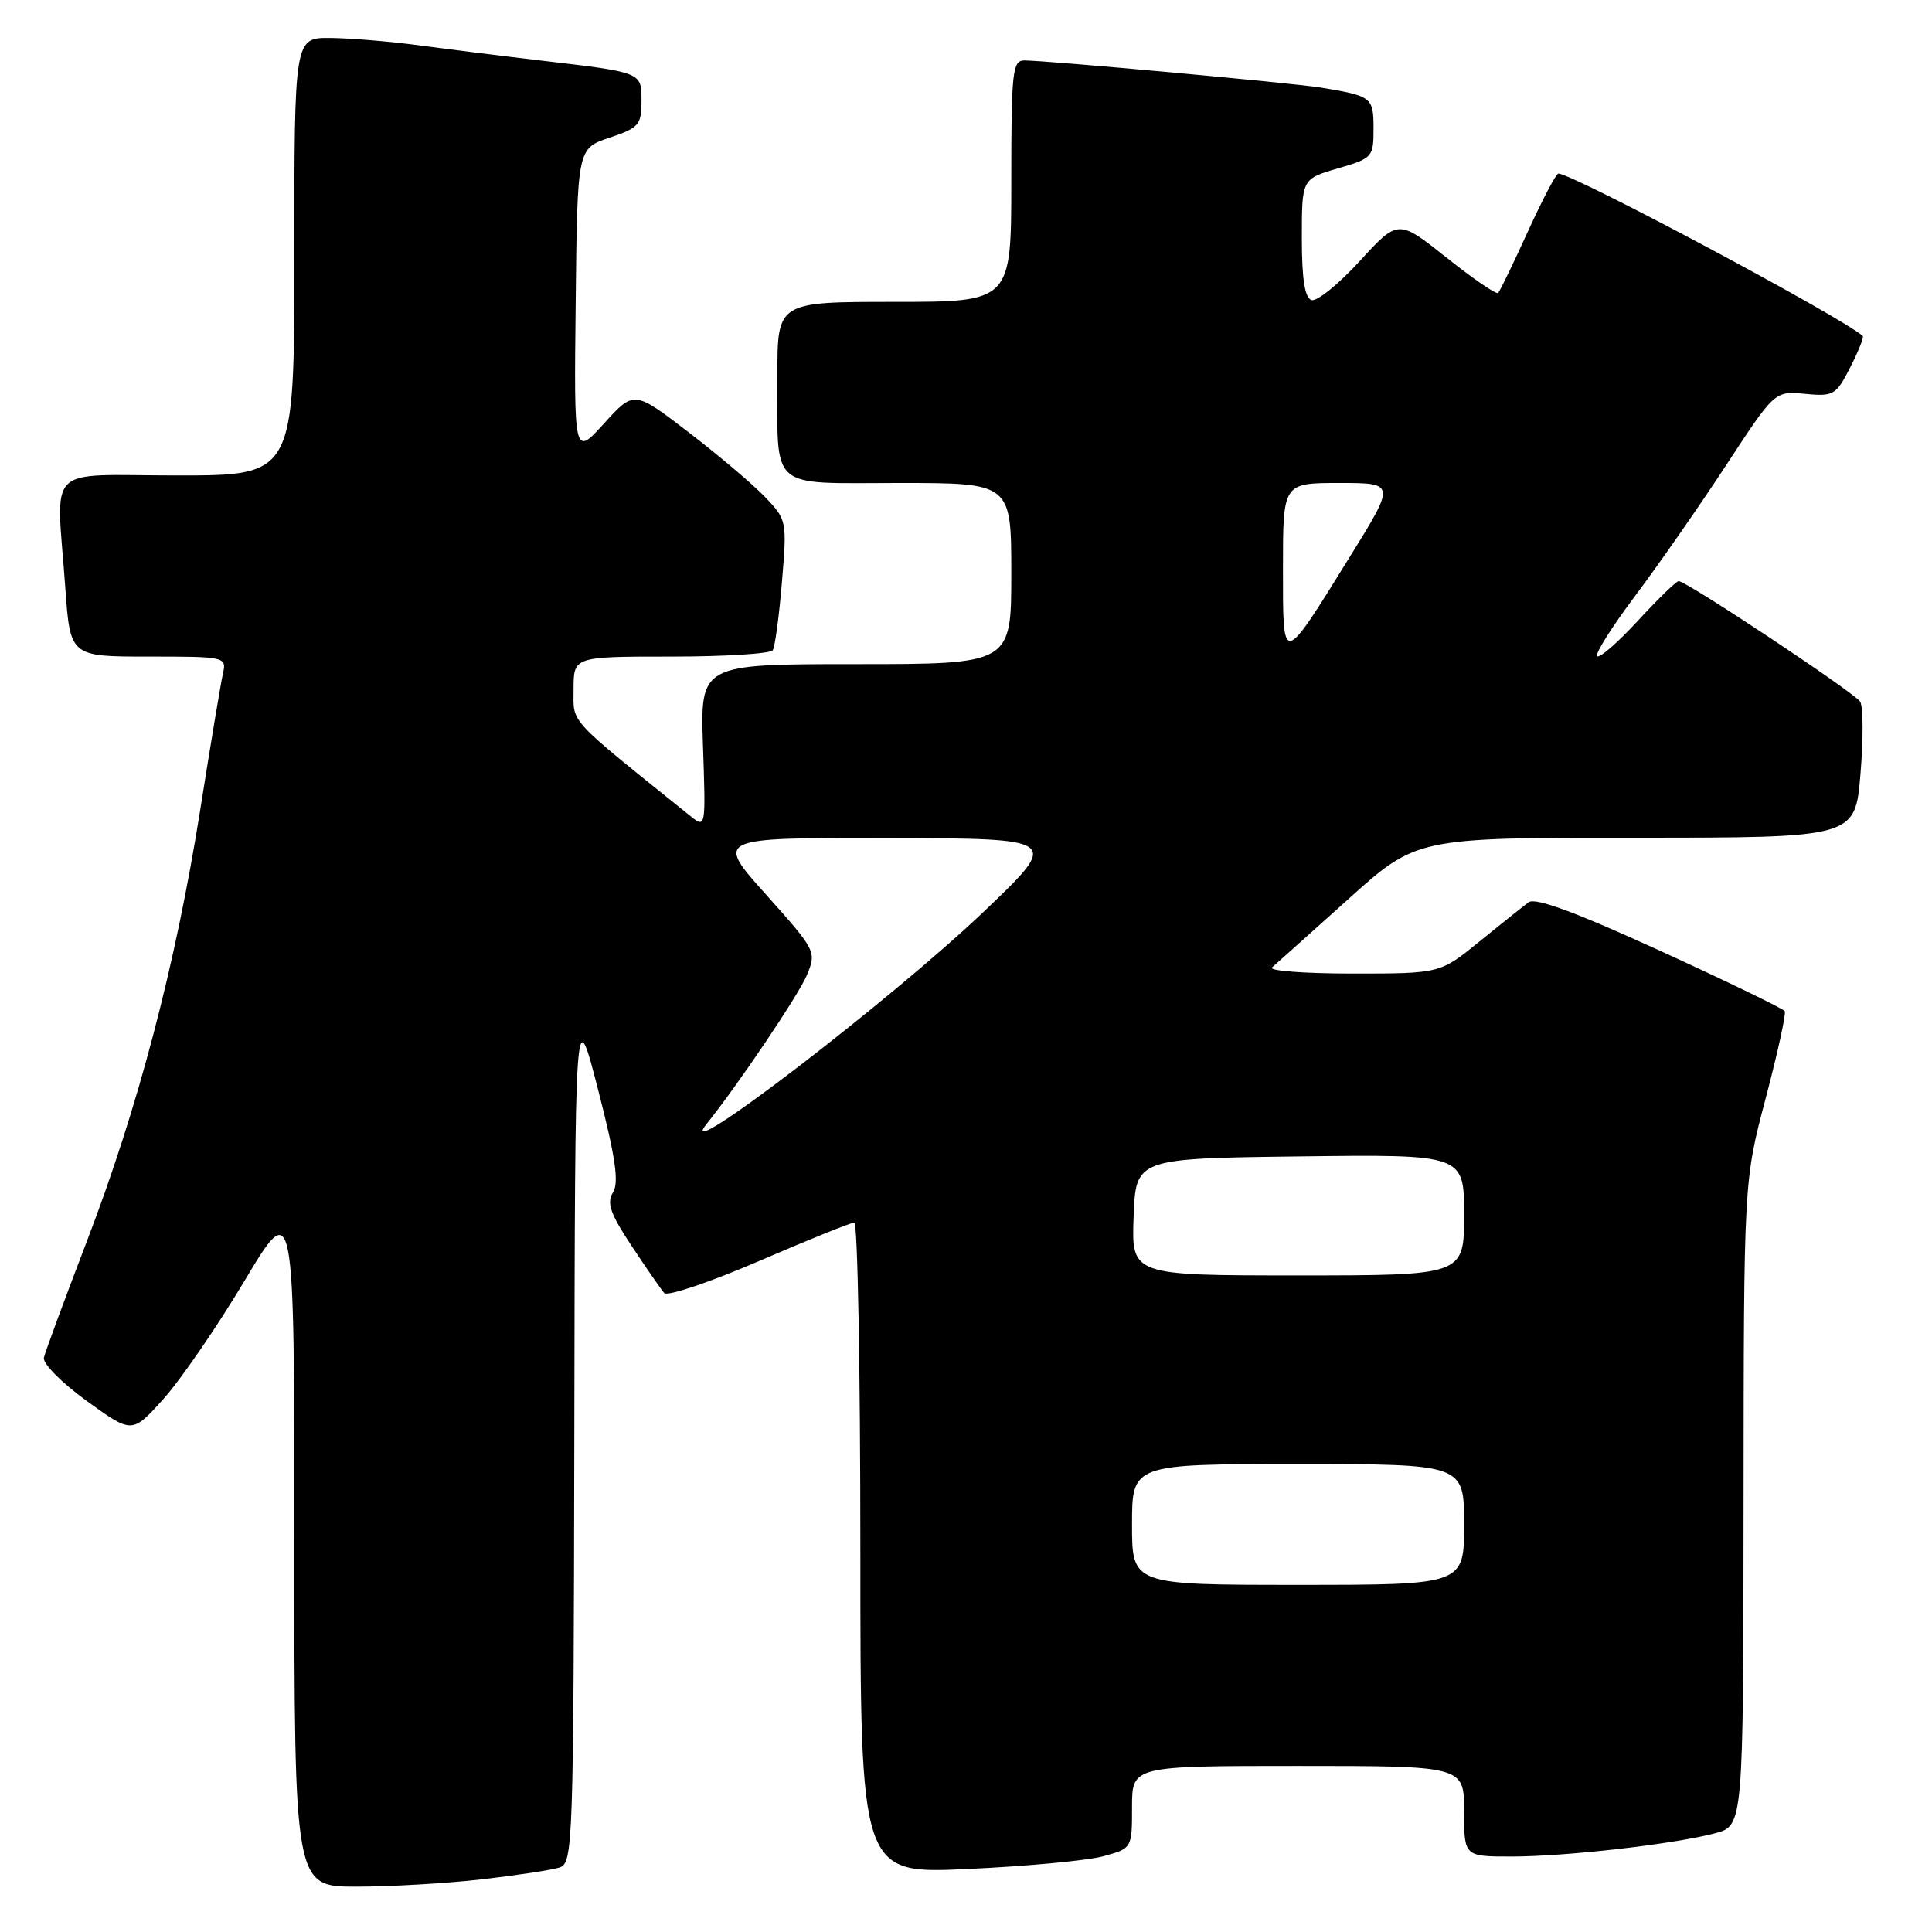 <?xml version="1.0" encoding="UTF-8" standalone="no"?>
<!DOCTYPE svg PUBLIC "-//W3C//DTD SVG 1.1//EN" "http://www.w3.org/Graphics/SVG/1.1/DTD/svg11.dtd" >
<svg xmlns="http://www.w3.org/2000/svg" xmlns:xlink="http://www.w3.org/1999/xlink" version="1.1" viewBox="0 0 256 256">
 <g >
 <path fill="currentColor"
d=" M 63.87 249.02 C 68.47 248.49 73.08 247.79 74.12 247.46 C 75.93 246.89 76.00 244.77 76.10 189.68 C 76.19 132.50 76.19 132.50 79.25 144.39 C 81.57 153.42 82.04 156.70 81.22 158.01 C 80.36 159.39 80.86 160.82 83.71 165.12 C 85.67 168.08 87.61 170.88 88.02 171.34 C 88.44 171.80 94.09 169.89 100.59 167.09 C 107.08 164.29 112.76 162.00 113.20 162.00 C 113.64 162.00 114.00 181.42 114.00 205.16 C 114.00 248.31 114.00 248.31 128.25 247.65 C 136.09 247.29 144.19 246.53 146.25 245.95 C 150.00 244.91 150.00 244.90 150.00 239.45 C 150.00 234.00 150.00 234.00 172.00 234.00 C 194.00 234.00 194.00 234.00 194.00 240.00 C 194.00 246.00 194.00 246.00 200.28 246.00 C 207.49 246.00 221.76 244.37 227.25 242.92 C 231.00 241.92 231.00 241.92 231.03 199.21 C 231.06 156.50 231.06 156.50 233.96 145.54 C 235.55 139.51 236.69 134.31 236.49 133.98 C 236.28 133.65 228.85 130.05 219.98 125.99 C 208.81 120.88 203.45 118.90 202.56 119.55 C 201.85 120.07 198.91 122.41 196.04 124.75 C 190.82 129.00 190.82 129.00 179.21 129.00 C 172.82 129.00 168.03 128.63 168.55 128.19 C 169.07 127.74 173.59 123.69 178.60 119.19 C 187.69 111.00 187.69 111.00 216.76 111.00 C 245.82 111.00 245.82 111.00 246.52 102.58 C 246.91 97.96 246.89 93.63 246.48 92.97 C 245.75 91.79 223.48 77.00 222.43 77.00 C 222.12 77.00 219.69 79.36 217.03 82.25 C 214.37 85.14 211.94 87.25 211.63 86.95 C 211.32 86.65 213.59 83.05 216.67 78.95 C 219.75 74.85 225.17 67.07 228.72 61.65 C 235.16 51.81 235.16 51.81 239.17 52.19 C 242.96 52.55 243.29 52.36 245.16 48.69 C 246.25 46.55 247.00 44.68 246.82 44.52 C 243.96 41.97 208.40 23.00 206.49 23.00 C 206.19 23.00 204.37 26.47 202.44 30.70 C 200.51 34.94 198.74 38.59 198.51 38.82 C 198.28 39.05 195.20 36.95 191.68 34.14 C 185.26 29.04 185.26 29.04 180.16 34.61 C 177.35 37.68 174.48 39.99 173.78 39.76 C 172.89 39.46 172.50 36.97 172.50 31.52 C 172.50 23.71 172.50 23.71 177.25 22.32 C 181.87 20.98 182.00 20.83 182.00 17.04 C 182.00 12.88 181.79 12.72 175.00 11.60 C 171.40 11.01 138.88 8.03 135.75 8.01 C 134.16 8.00 134.00 9.42 134.00 24.00 C 134.00 40.00 134.00 40.00 118.50 40.00 C 103.00 40.00 103.00 40.00 103.01 49.75 C 103.04 65.22 101.66 64.00 119.12 64.00 C 134.00 64.00 134.00 64.00 134.00 76.00 C 134.00 88.00 134.00 88.00 113.39 88.00 C 92.78 88.00 92.78 88.00 93.15 98.89 C 93.52 109.72 93.51 109.76 91.49 108.14 C 74.95 94.83 76.00 95.96 76.00 91.32 C 76.00 87.00 76.00 87.00 88.94 87.00 C 96.06 87.00 102.12 86.62 102.40 86.15 C 102.69 85.69 103.24 81.62 103.61 77.11 C 104.29 69.03 104.25 68.87 101.40 65.88 C 99.80 64.21 95.24 60.35 91.26 57.29 C 84.01 51.73 84.01 51.73 80.03 56.12 C 76.05 60.50 76.05 60.50 76.28 40.08 C 76.50 19.67 76.50 19.67 80.75 18.25 C 84.64 16.95 85.00 16.54 85.00 13.44 C 85.00 9.53 85.23 9.62 71.50 8.00 C 66.55 7.42 59.35 6.52 55.50 6.00 C 51.65 5.49 46.36 5.05 43.75 5.03 C 39.00 5.00 39.00 5.00 39.00 34.00 C 39.00 63.00 39.00 63.00 23.50 63.00 C 5.67 63.00 7.47 61.20 8.65 77.85 C 9.30 87.00 9.30 87.00 19.67 87.00 C 29.90 87.00 30.03 87.03 29.54 89.25 C 29.26 90.49 27.89 98.70 26.50 107.50 C 23.24 127.97 18.28 146.84 11.50 164.50 C 8.55 172.20 5.99 179.13 5.82 179.90 C 5.64 180.67 8.18 183.24 11.50 185.64 C 17.50 189.98 17.50 189.98 21.63 185.40 C 23.90 182.88 28.74 175.84 32.38 169.75 C 39.00 158.68 39.00 158.68 39.00 204.34 C 39.00 250.00 39.00 250.00 47.25 249.99 C 51.79 249.99 59.26 249.55 63.87 249.02 Z  M 150.00 202.00 C 150.00 194.00 150.00 194.00 172.00 194.00 C 194.00 194.00 194.00 194.00 194.00 202.00 C 194.00 210.00 194.00 210.00 172.00 210.00 C 150.00 210.00 150.00 210.00 150.00 202.00 Z  M 150.21 161.25 C 150.50 153.50 150.50 153.50 172.25 153.23 C 194.00 152.96 194.00 152.96 194.00 160.98 C 194.00 169.00 194.00 169.00 171.96 169.00 C 149.92 169.00 149.92 169.00 150.21 161.25 Z  M 93.64 148.91 C 97.77 143.78 105.85 131.79 106.93 129.18 C 108.20 126.09 108.12 125.94 101.49 118.52 C 94.75 111.00 94.75 111.00 117.63 111.05 C 140.50 111.10 140.50 111.10 130.50 120.66 C 118.29 132.34 88.77 154.97 93.64 148.91 Z  M 170.00 75.21 C 170.00 64.00 170.00 64.00 177.46 64.00 C 184.92 64.00 184.92 64.00 178.88 73.75 C 169.78 88.42 170.00 88.38 170.00 75.21 Z "/>
</g>
</svg>